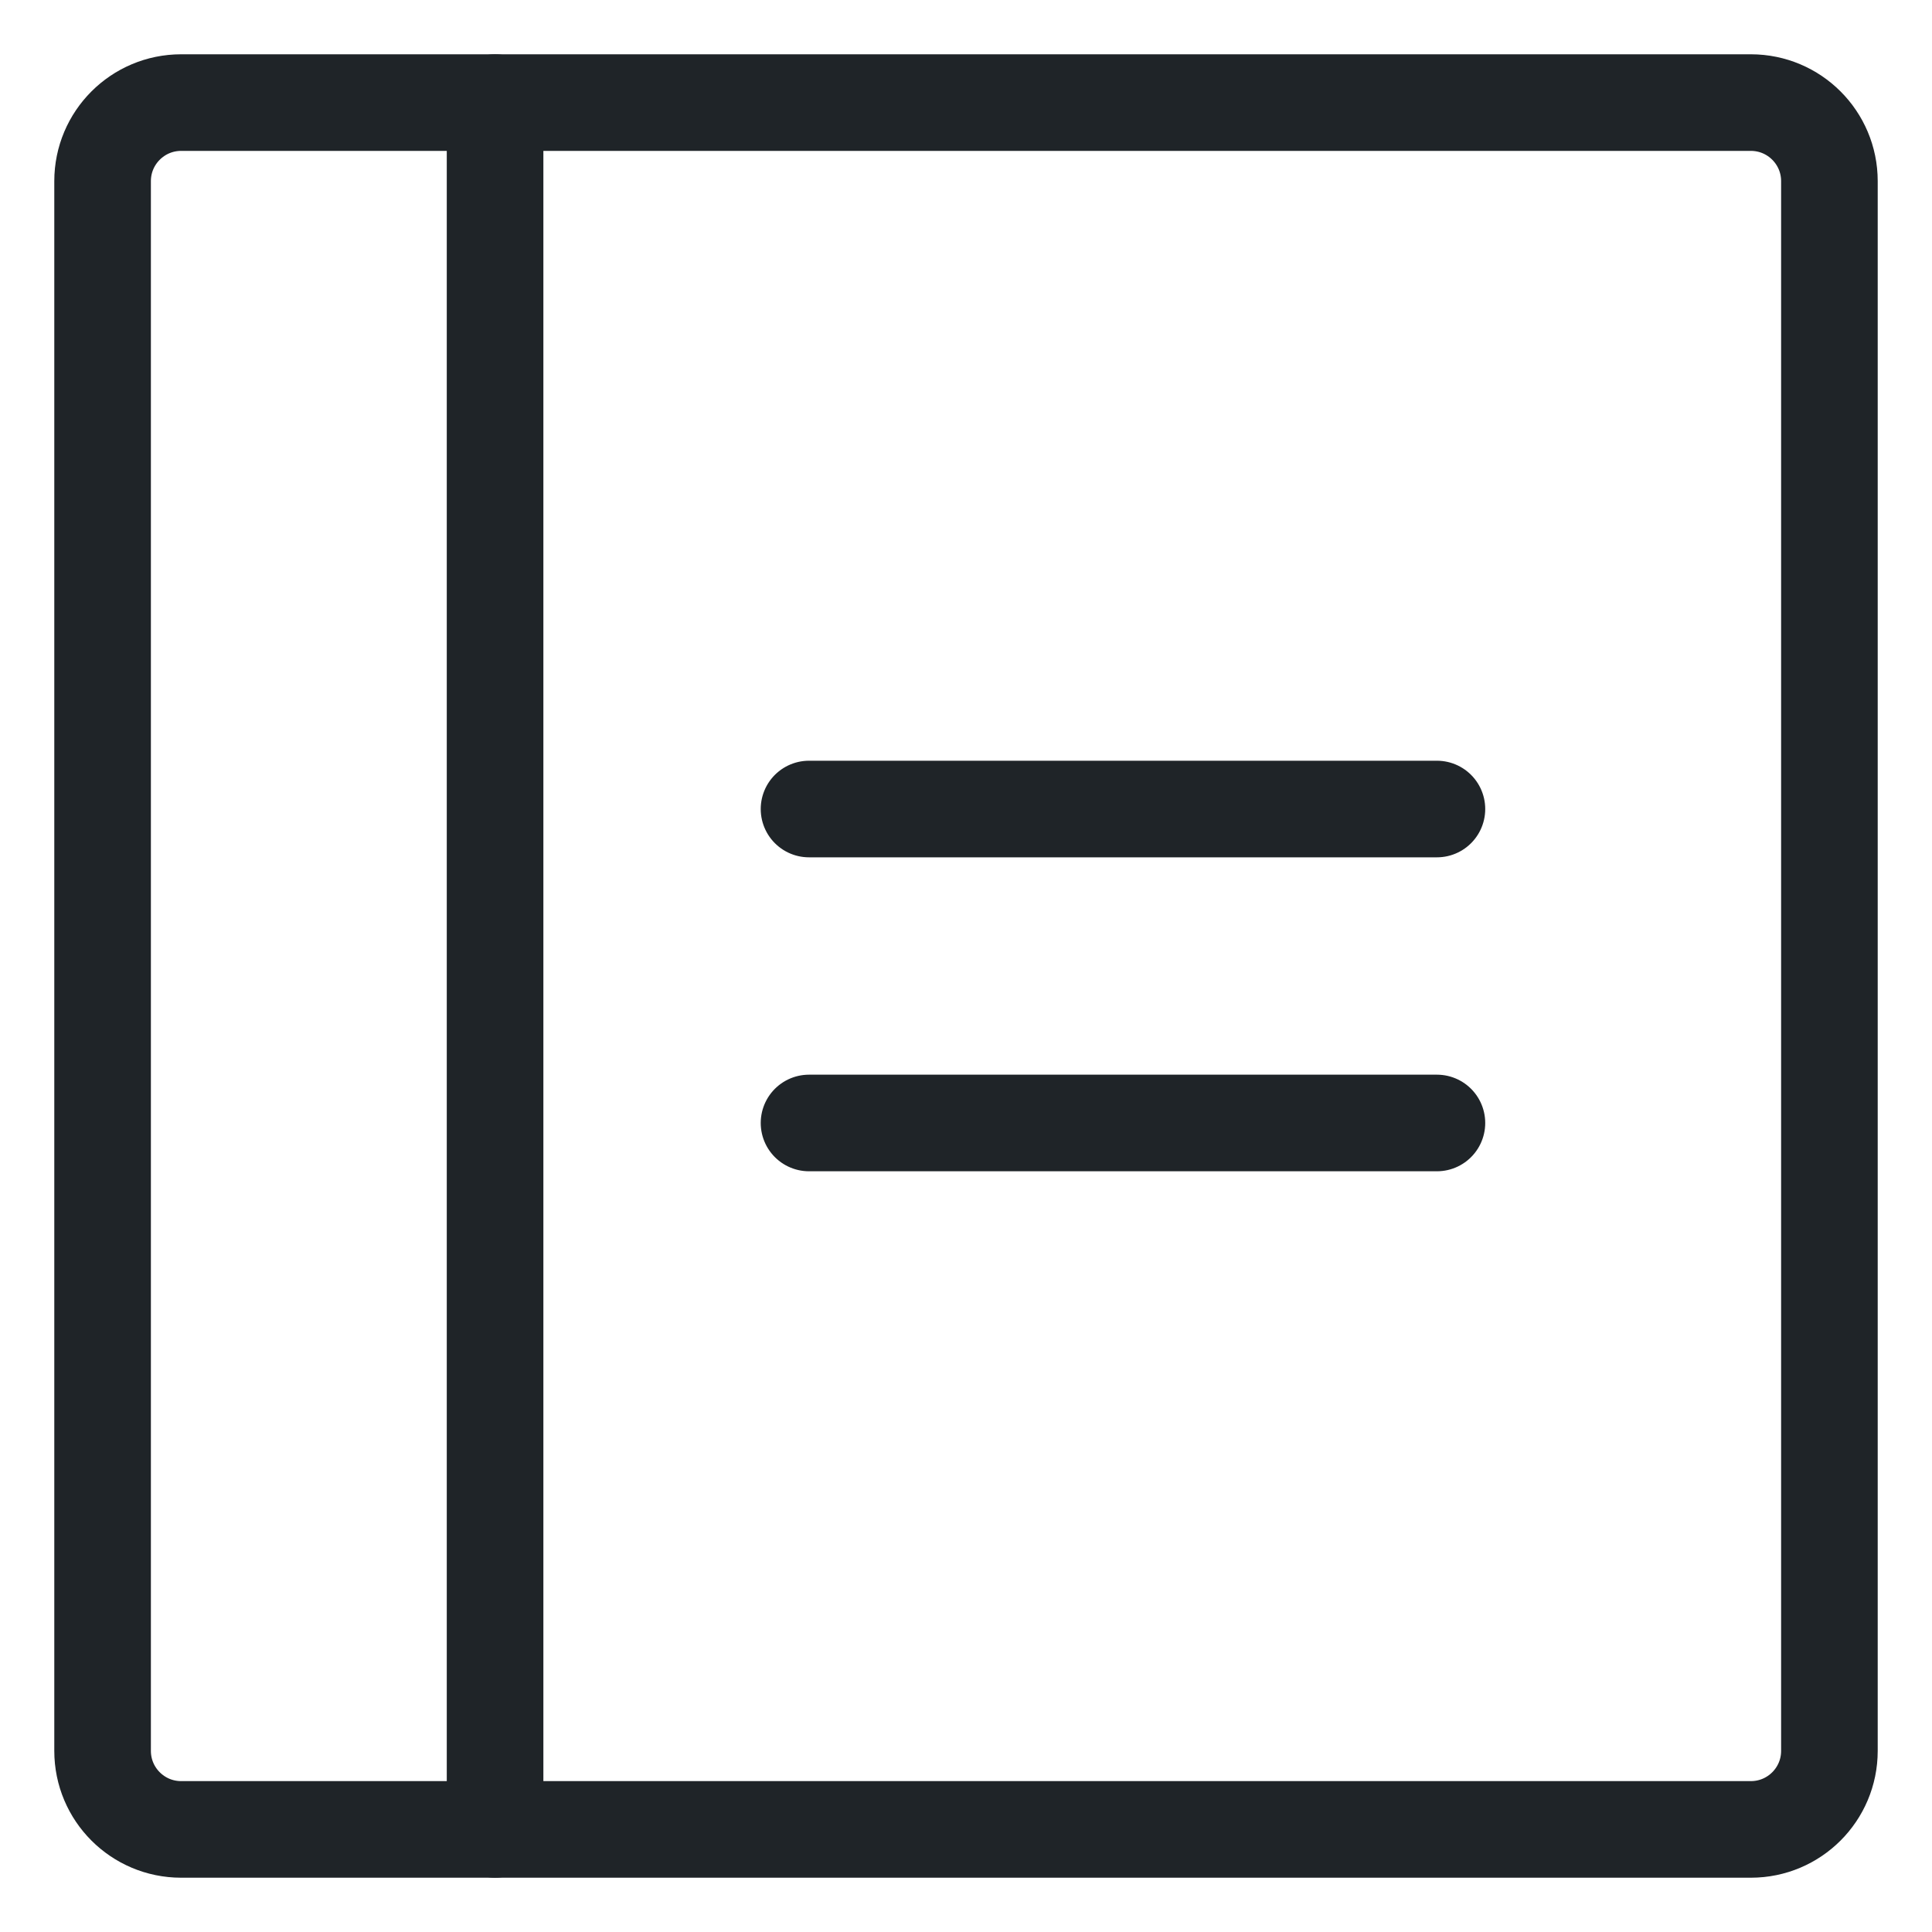 <svg width="20" height="20" viewBox="0 0 20 20" fill="none" xmlns="http://www.w3.org/2000/svg">
<path d="M8.375 8.375H14.875" stroke="#1F2428" stroke-linecap="round" stroke-linejoin="round"/>
<path d="M8.375 11.625H14.875" stroke="#1F2428" stroke-linecap="round" stroke-linejoin="round"/>
<path d="M18.125 1.062H1.875C1.426 1.062 1.062 1.426 1.062 1.875V18.125C1.062 18.574 1.426 18.938 1.875 18.938H18.125C18.574 18.938 18.938 18.574 18.938 18.125V1.875C18.938 1.426 18.574 1.062 18.125 1.062Z" stroke="#1F2428" stroke-linecap="round" stroke-linejoin="round"/>
<path d="M5.125 1.062V18.938" stroke="#1F2428" stroke-linecap="round" stroke-linejoin="round"/>
</svg>
